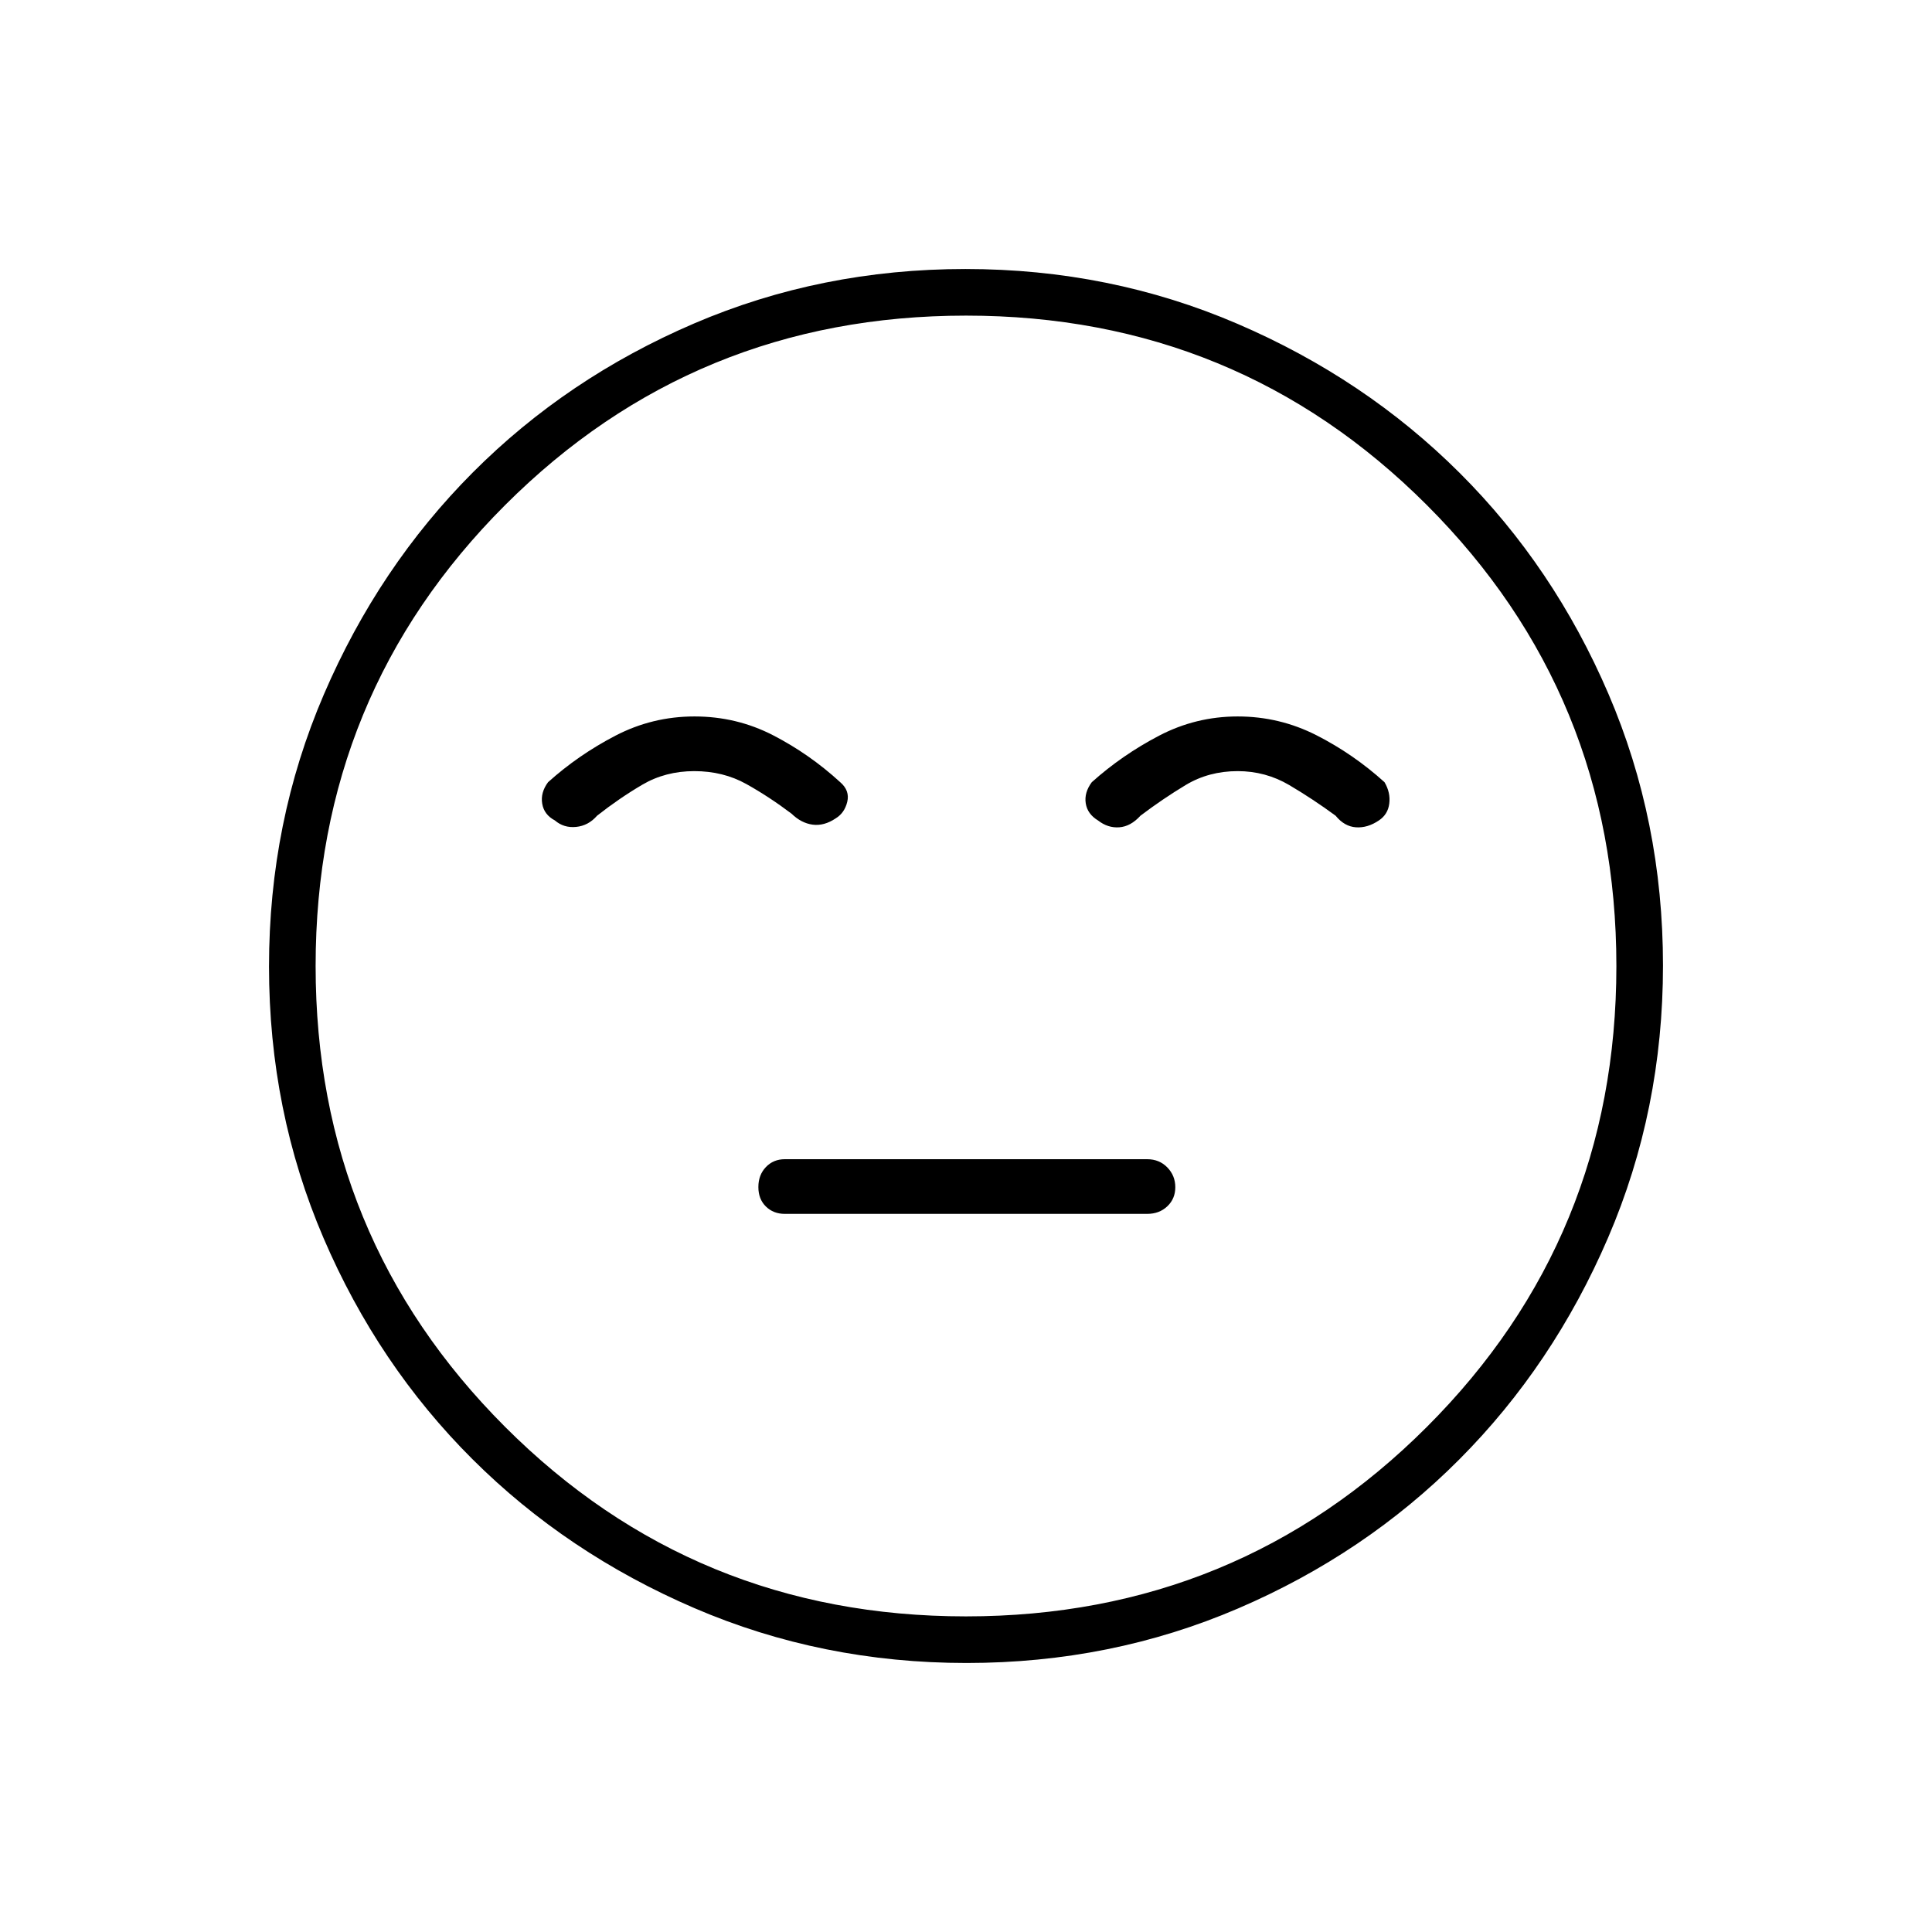 <svg xmlns="http://www.w3.org/2000/svg" height="40" viewBox="0 -960 960 960" width="40"><path d="M390-356.83h180q6.07 0 10.03-3.76 3.97-3.75 3.97-9.5 0-5.74-3.97-9.83Q576.07-384 570-384H390q-5.71 0-9.44 3.92-3.73 3.92-3.73 9.92 0 5.99 3.73 9.66t9.44 3.67Zm90.28 223.16q-71.85 0-135.25-27.27-63.39-27.26-110.28-74.01-46.9-46.75-73.99-109.87-27.09-63.13-27.09-134.9 0-71.85 27.27-135.25 27.26-63.39 74.01-110.28 46.75-46.9 109.87-73.99 63.13-27.09 134.9-27.09 71.85 0 135.25 27.27 63.39 27.26 110.28 74.01 46.9 46.75 73.99 109.87 27.09 63.13 27.09 134.9 0 71.85-27.27 135.25-27.26 63.39-74.01 110.28-46.75 46.9-109.87 73.99-63.13 27.09-134.9 27.09ZM480-480Zm-.03 323.17q134.86 0 229.03-94.14 94.17-94.13 94.17-229 0-134.86-94.14-229.03-94.13-94.17-229-94.17-134.86 0-229.03 94.14-94.17 94.13-94.17 229 0 134.86 94.14 229.03 94.13 94.17 229 94.17ZM345.07-604q-20.91 0-39.32 9.58-18.42 9.59-33.42 23.09-3.83 5.16-2.91 10.66.91 5.5 6.3 8.34 4.45 3.83 10.55 3.22 6.1-.61 10.4-5.56 11-8.66 22.48-15.41 11.49-6.75 25.85-6.75 14.36 0 25.85 6.41 11.48 6.42 22.48 14.75 4.84 4.7 10.5 5.44 5.67.73 11.38-3.1 4.46-2.71 5.79-8.27 1.33-5.57-3.5-9.73-15.28-14-33.4-23.34-18.12-9.33-39.03-9.33ZM615-604q-20.77 0-39.1 9.58-18.34 9.59-33.4 23.09-3.83 5.16-3 10.5.83 5.33 6.13 8.53 4.87 3.8 10.54 3.38 5.66-.41 10.5-5.75 11-8.33 22.48-15.25 11.49-6.91 25.85-6.91 13.84 0 25.59 6.91 11.74 6.92 23.08 15.25 4.33 5.34 10.08 5.75 5.75.42 11.42-3.41 4.5-3 5.16-8.42.67-5.42-2.37-10.58-15.48-14-33.84-23.34Q635.77-604 615-604Z"/></svg>